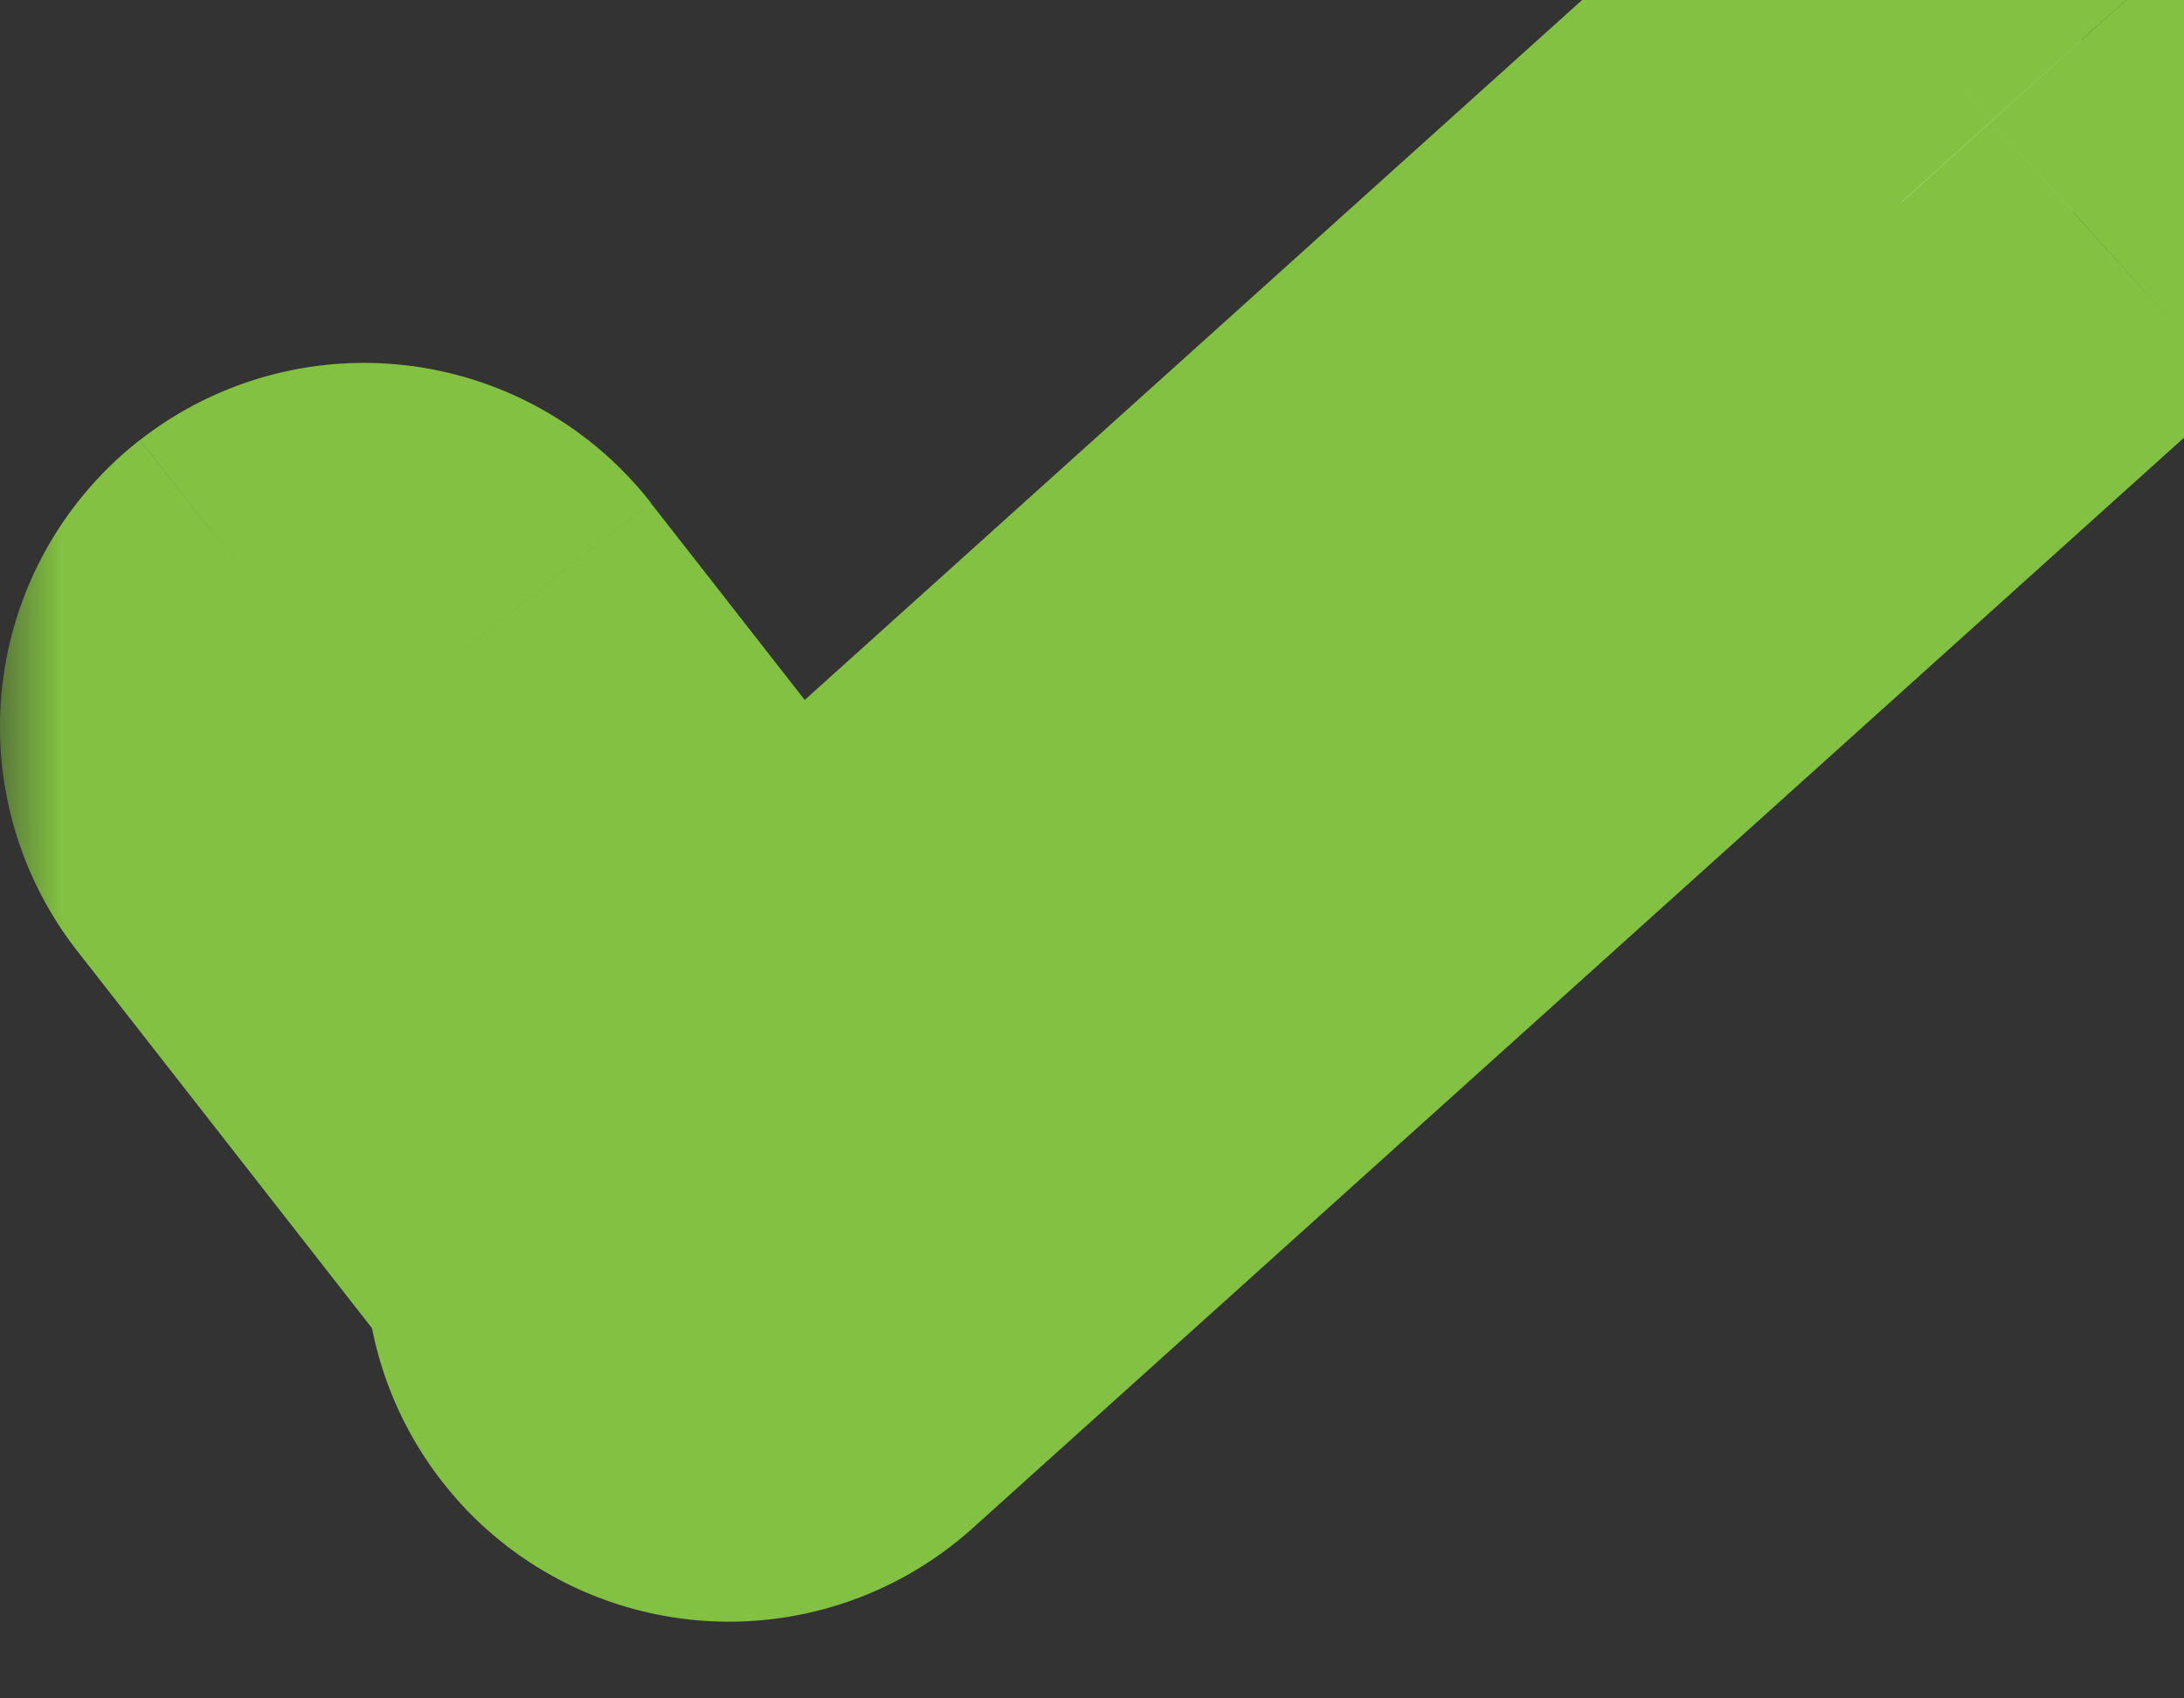 <svg width="18" height="14" fill="none" xmlns="http://www.w3.org/2000/svg"><rect width="100%" height="100%" fill="#333333" stroke="none"/><mask id="a" maskUnits="userSpaceOnUse" x="0" y="-2" width="20" height="16" fill="#000"><path fill="#fff" d="M0-2h20v16H0z"/><path fill-rule="evenodd" clip-rule="evenodd" d="M17.156.33a1 1 0 00-1.412-.073L6.376 8.69 3.788 5.376a1 1 0 00-1.576 1.231l2.81 3.597a.998.998 0 001.656.907l10.404-9.368a1 1 0 00.074-1.412z"/></mask><path fill-rule="evenodd" clip-rule="evenodd" d="M17.156.33a1 1 0 00-1.412-.073L6.376 8.69 3.788 5.376a1 1 0 00-1.576 1.231l2.81 3.597a.998.998 0 001.656.907l10.404-9.368a1 1 0 00.074-1.412z" fill="#fff"/><path d="M15.743.257L14.405-1.23 15.743.257zm1.413.074L15.67 1.669 17.155.331zM6.378 8.69L4.8 9.92l1.32 1.69 1.595-1.435L6.378 8.69zm-2.59-3.315L2.212 6.607l1.576-1.231zm-1.404-.173l-1.23-1.576 1.23 1.576zm-.172 1.404L.636 7.838l1.576-1.23zm2.81 3.597l1.973.326.144-.866-.54-.691-1.577 1.23zm.244.833l-1.487 1.338 1.487-1.338zm1.412.074L5.34 9.625l1.338 1.486zm10.404-9.368L18.42 3.23l-1.338-1.486zm0 0a1 1 0 01-1.413-.074l2.973-2.676a3 3 0 00-4.237-.222l2.677 2.972zm-9.366 8.433l9.366-8.433-2.677-2.972L5.04 7.204l2.677 2.972zM2.212 6.607l2.59 3.314L7.953 7.46l-2.59-3.315-3.152 2.463zm1.404.172a1 1 0 01-1.404-.172l3.152-2.463a3 3 0 00-4.21-.517L3.615 6.78zm.172-1.403a1 1 0 01-.172 1.403L1.153 3.627a3 3 0 00-.517 4.211l3.152-2.462zm2.81 3.597l-2.81-3.597L.636 7.838l2.81 3.597 3.152-2.462zm.154.726c.212.236.29.547.243.832L3.05 9.877a2.998 2.998 0 00.73 2.498L6.752 9.7zM5.34 9.625a1 1 0 011.412.074l-2.973 2.676a3 3 0 004.237.222L5.34 9.625zM15.743.257L5.34 9.625l2.676 2.972L18.42 3.23 15.743.257zm-.074 1.412a1 1 0 01.074-1.412l2.677 2.972a3 3 0 00.222-4.236L15.67 1.669z" fill="#82C141" mask="url(#a)"/></svg>